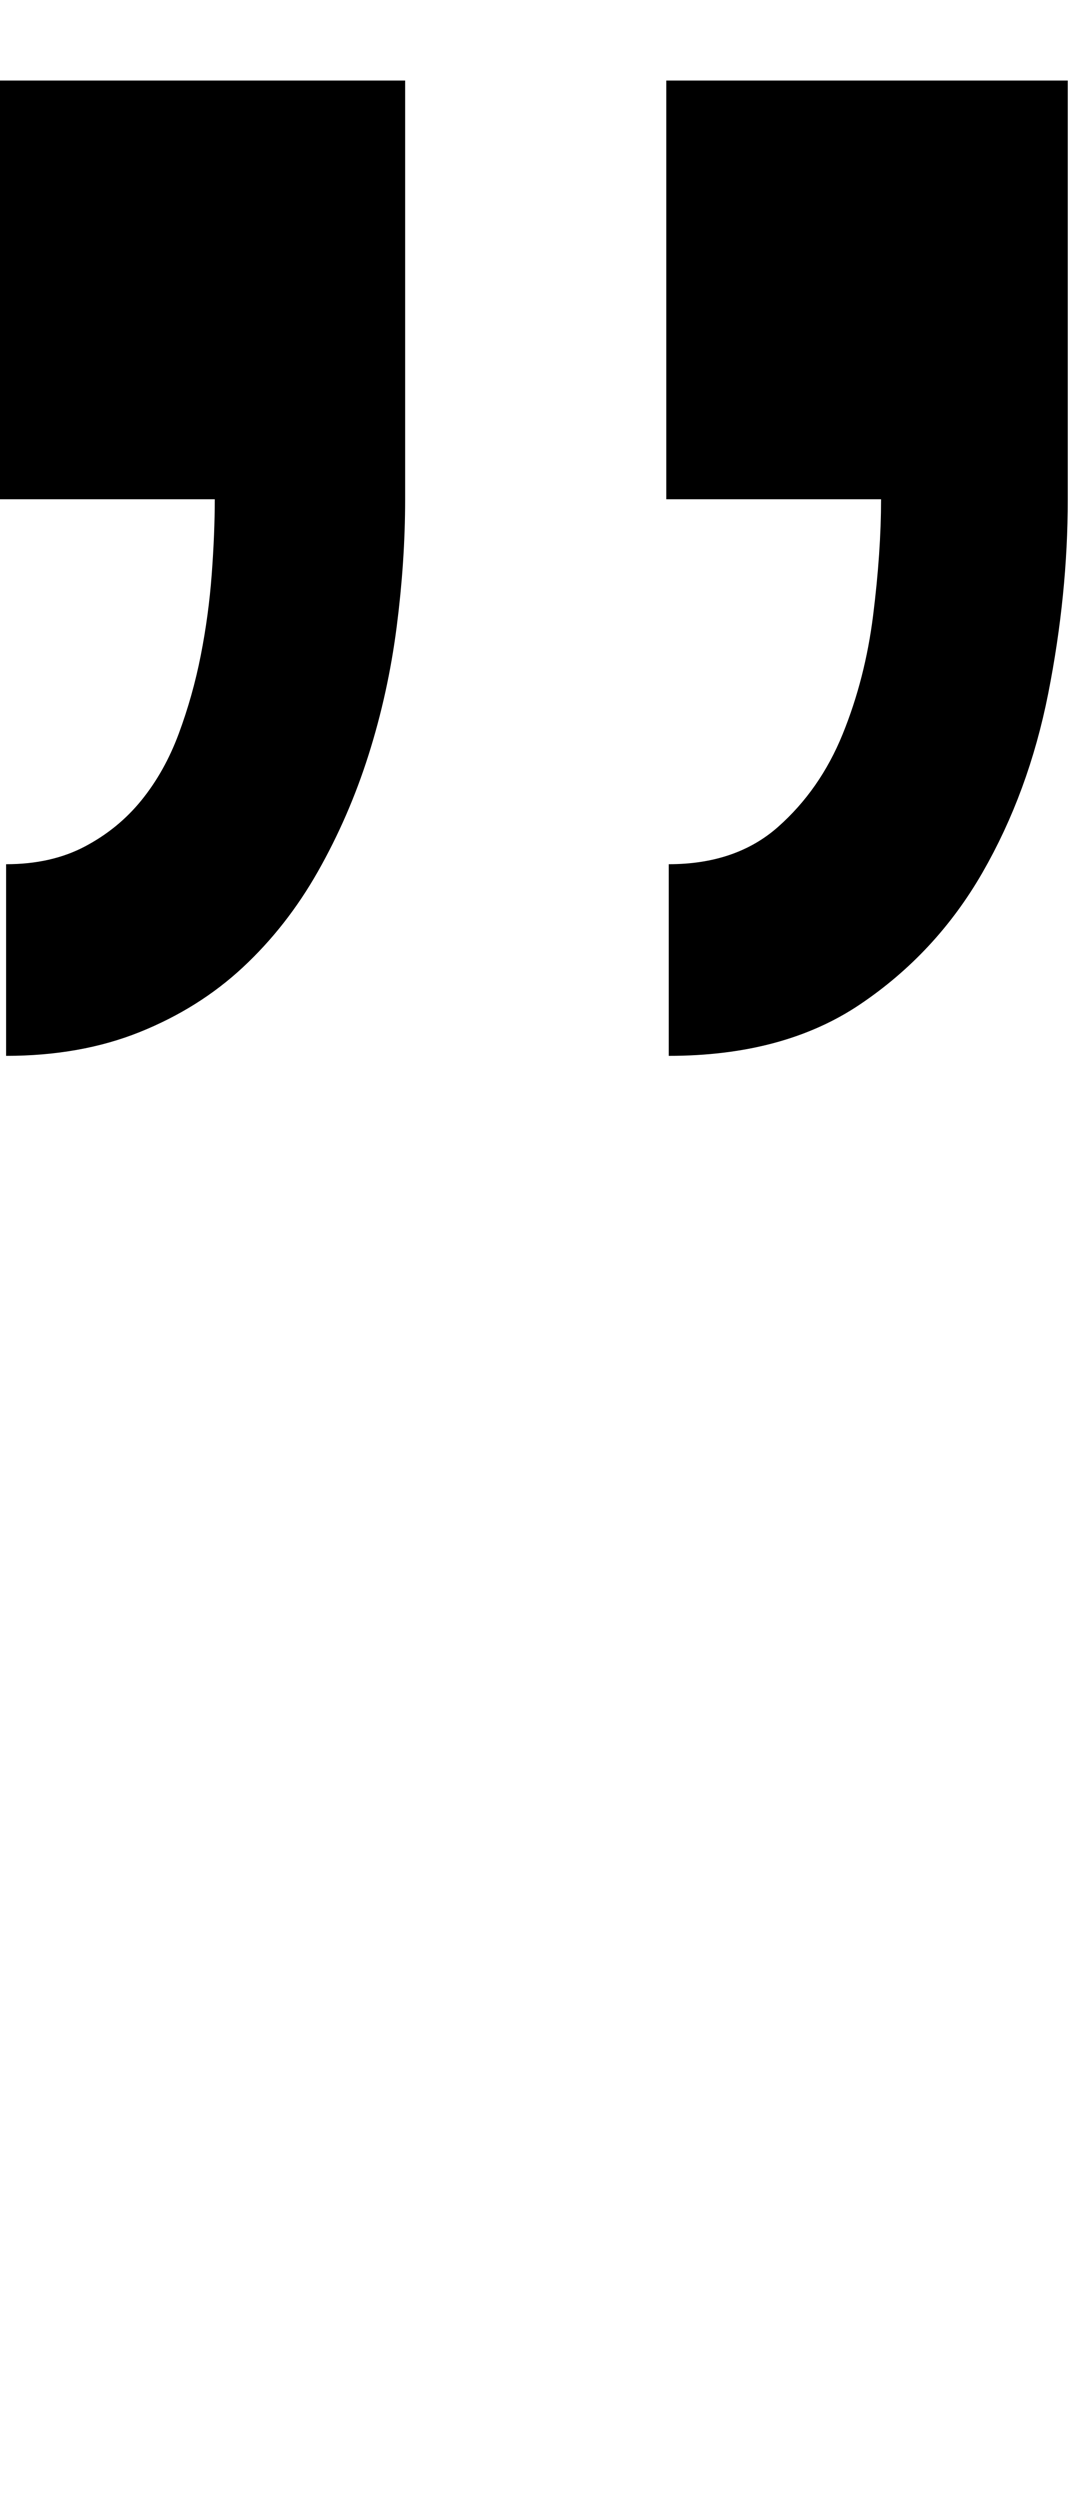 <svg xmlns="http://www.w3.org/2000/svg" viewBox="0 0 438 1024"><path d="M0 33h166v171.5q0 25.5-3.5 52.5t-11.5 52.25-20.75 47.75-30.75 39.25-42.25 26.5-54.75 9.75v-78.5q18.5 0 32.25-7.25t23.25-19 15.25-27.25 9-32 4.5-33.25 1.25-30.75h-88v-171.5zm437.5 0v171.5q0 39-8 79.5t-27 73.5-50.25 54-78.25 21v-78.5q27.5 0 44.75-15.25t26.5-38 12.5-48.75 3.25-47.5h-88v-171.5h164.5z"/></svg>